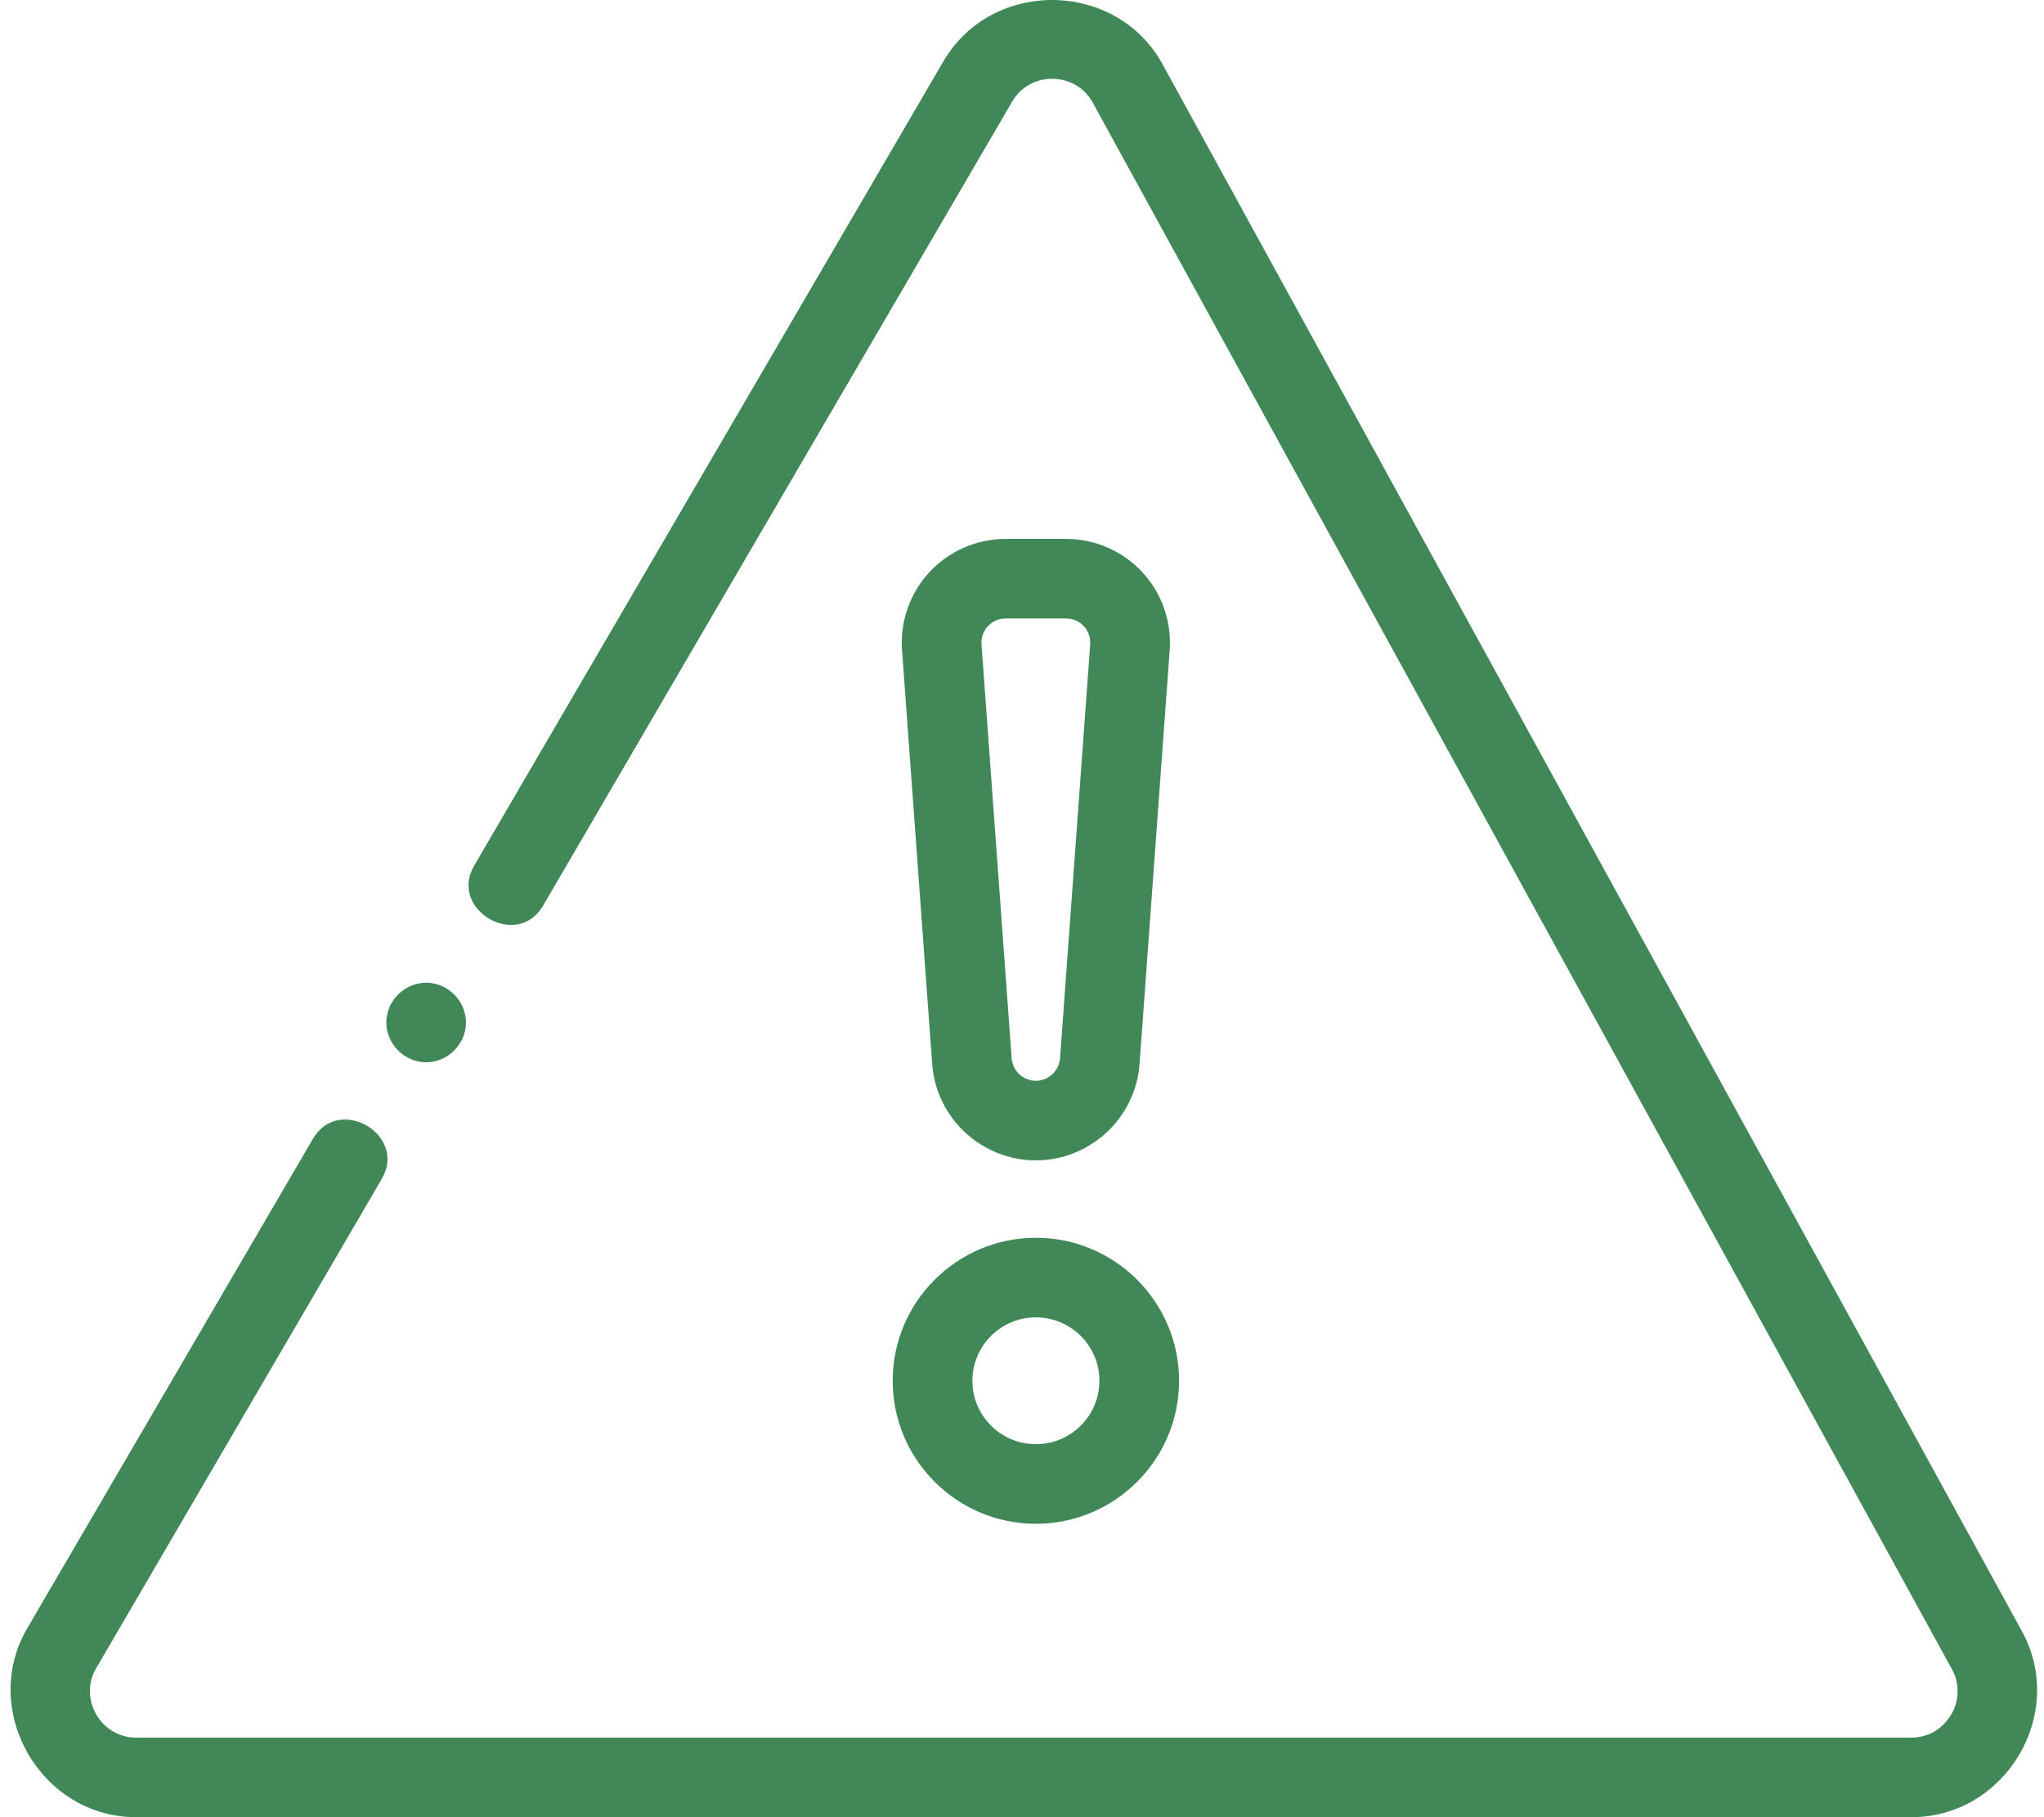 <svg width="117" height="104" viewBox="0 0 117 104" fill="none" xmlns="http://www.w3.org/2000/svg">
<path d="M115.736 93.355L66.545 3.677C63.898 -1.149 56.782 -1.243 54.004 3.507L27.142 49.543C25.668 52.069 29.608 54.365 31.084 51.836L57.946 5.801C58.969 4.05 61.569 4.086 62.544 5.864L111.735 95.542C112.687 97.279 111.401 99.446 109.418 99.446H7.784C5.767 99.446 4.487 97.216 5.503 95.478L21.857 67.464C23.331 64.938 19.392 62.641 17.915 65.171L1.563 93.183C-1.192 97.894 2.34 104 7.784 104H109.418C114.793 104 118.331 98.085 115.736 93.355Z" fill="#408858"/>
<path d="M59.292 66.409H59.295C62.397 66.409 65.002 63.99 65.228 60.901L66.954 37.21C67.074 35.57 66.5 33.939 65.377 32.736C64.256 31.532 62.668 30.841 61.021 30.841H57.565C55.918 30.841 54.331 31.532 53.209 32.736C52.088 33.939 51.512 35.57 51.633 37.21L53.36 60.903C53.584 63.99 56.191 66.409 59.292 66.409ZM56.55 35.837C56.704 35.672 57.039 35.395 57.565 35.395H61.021C61.547 35.395 61.883 35.672 62.036 35.837C62.19 36.001 62.441 36.357 62.404 36.879L60.677 60.571C60.624 61.291 60.017 61.855 59.294 61.855H59.291C58.569 61.855 57.961 61.291 57.908 60.571L56.182 36.879C56.145 36.357 56.397 36.001 56.55 35.837C56.397 36.001 56.704 35.672 56.55 35.837Z" fill="#408858"/>
<path d="M59.295 87.208C63.815 87.208 67.492 83.536 67.492 79.023C67.492 74.512 63.815 70.84 59.295 70.84C54.774 70.84 51.098 74.512 51.098 79.023C51.098 83.536 54.774 87.208 59.295 87.208ZM59.295 75.394C61.3 75.394 62.931 77.023 62.931 79.023C62.931 81.025 61.3 82.653 59.295 82.653C57.291 82.653 55.66 81.025 55.66 79.023C55.66 77.023 57.291 75.394 59.295 75.394Z" fill="#408858"/>
<path d="M24.393 60.796C25.631 60.796 26.673 59.757 26.673 58.52C26.673 57.282 25.631 56.242 24.393 56.242C23.188 56.242 22.168 57.222 22.116 58.42C22.059 59.693 23.113 60.796 24.393 60.796Z" fill="#408858"/>
</svg>
